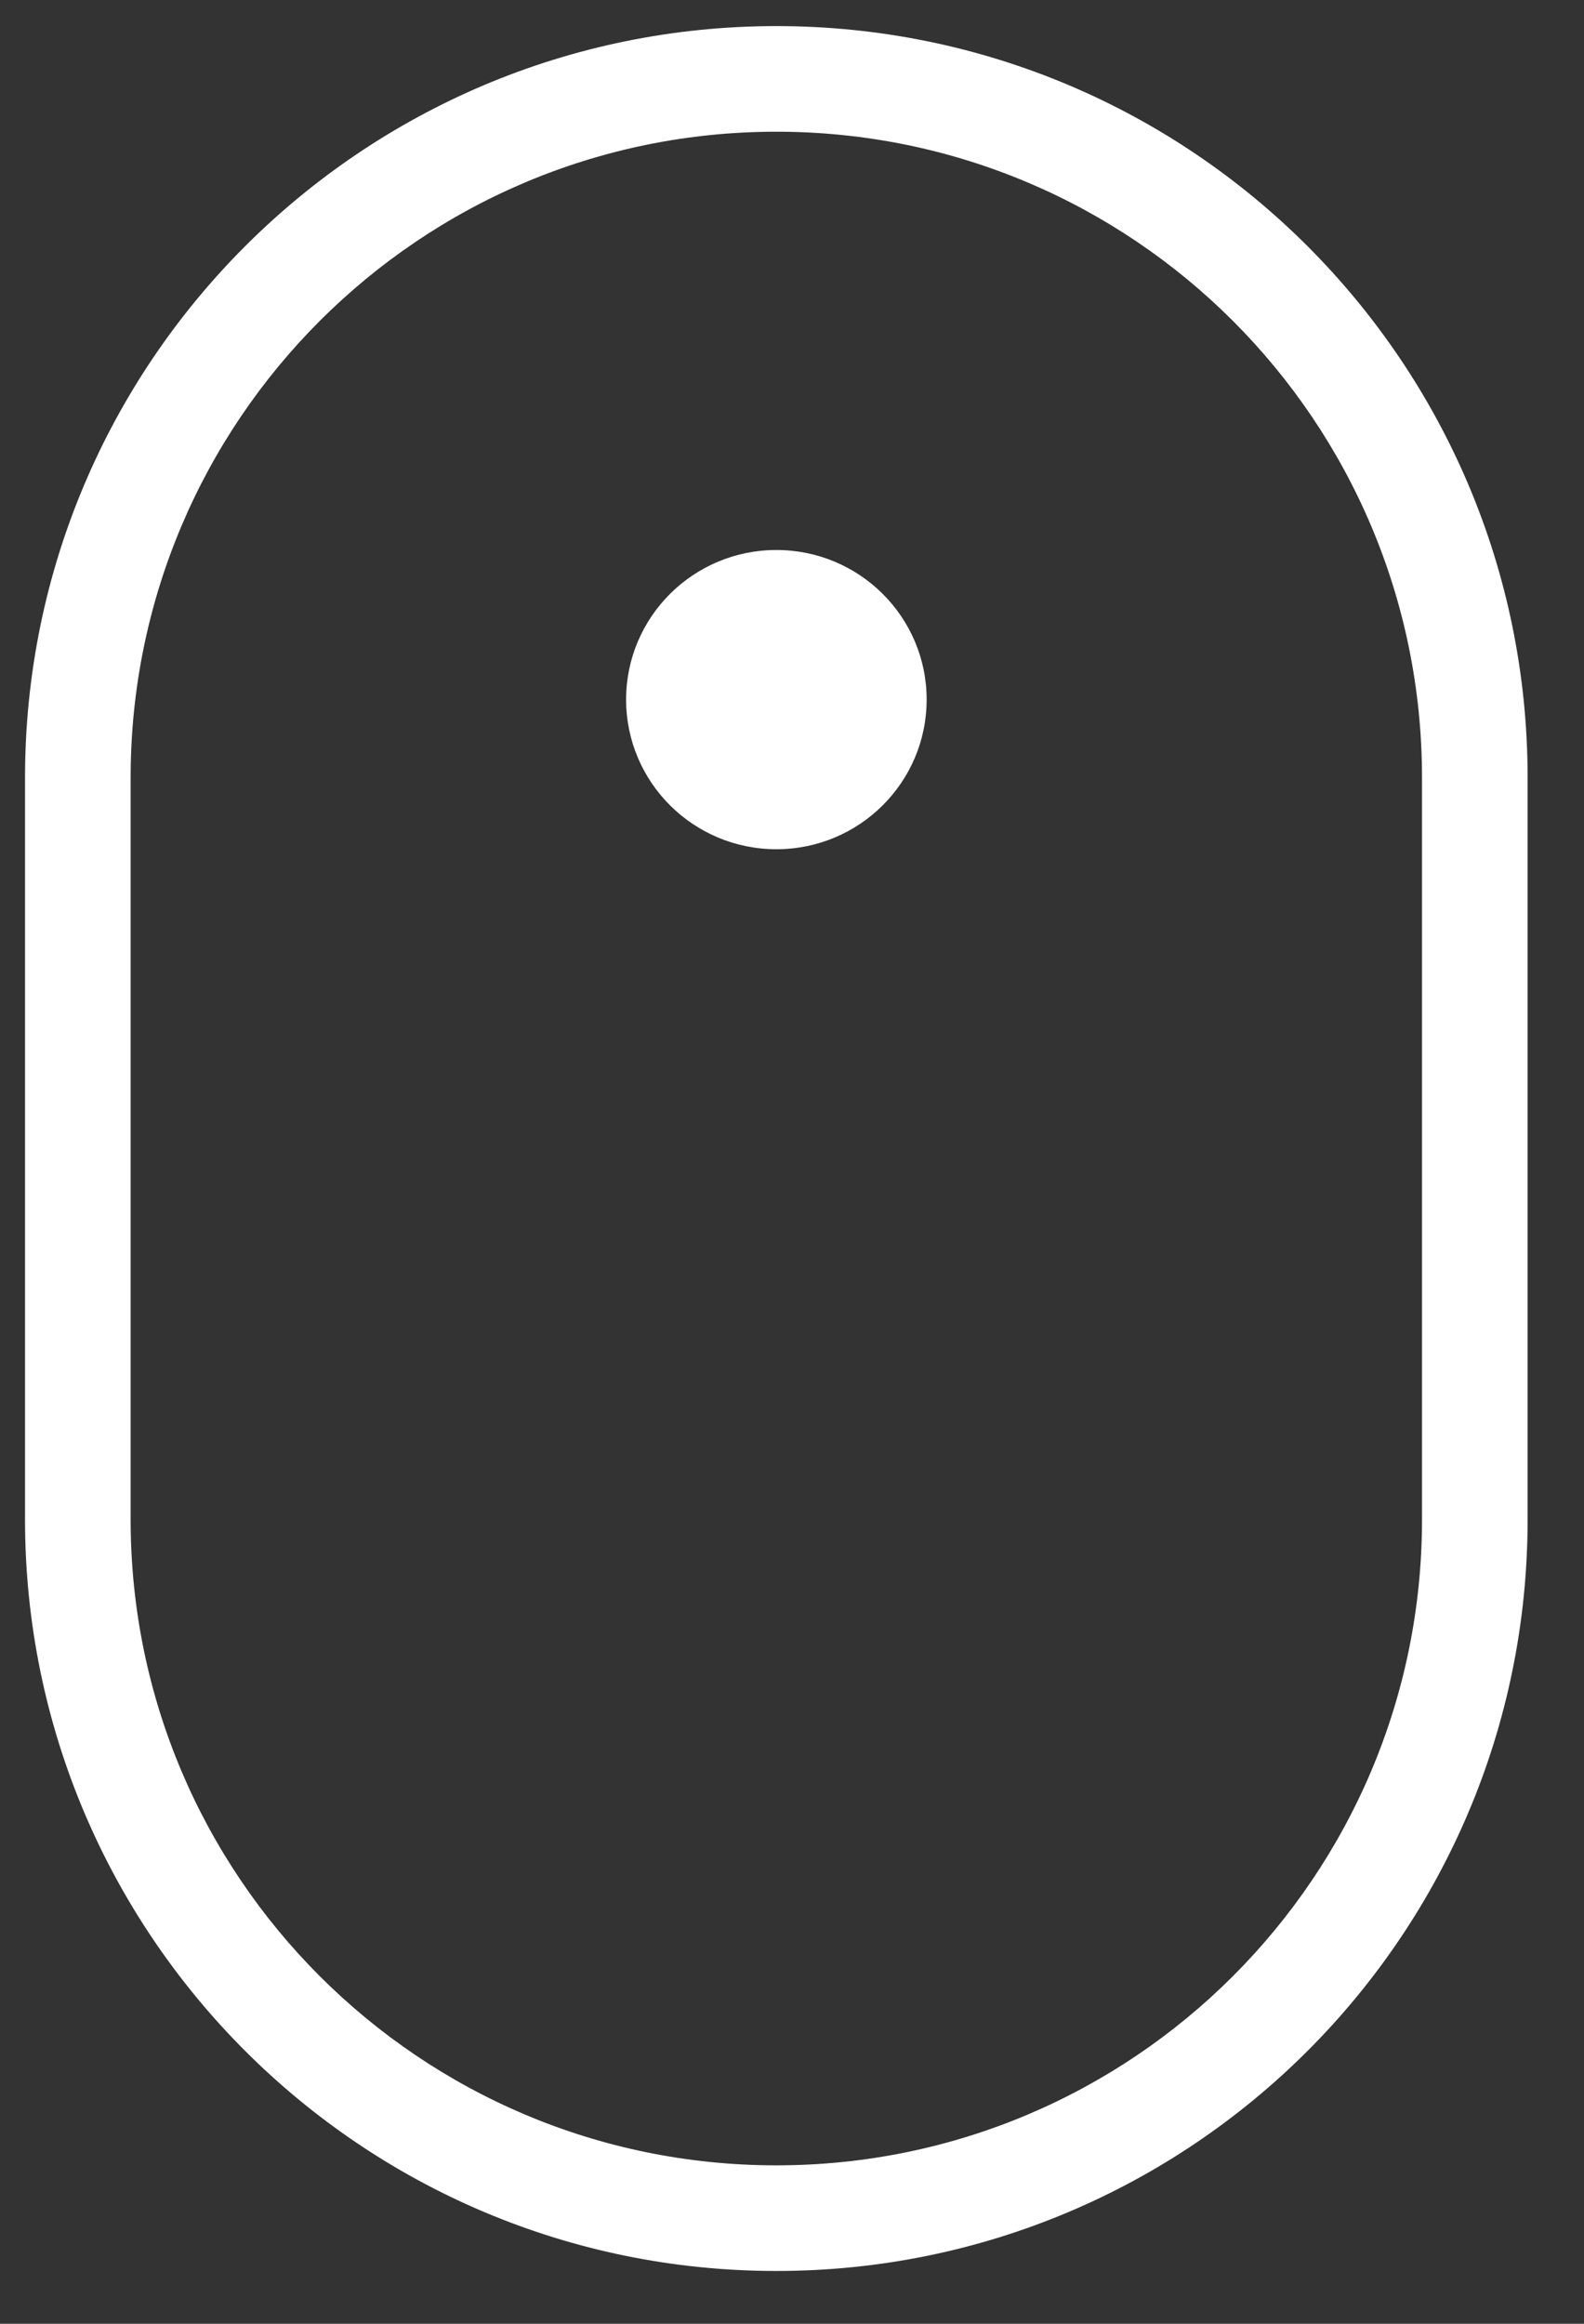 <svg width="15" height="22" viewBox="0 0 15 22" fill="none" xmlns="http://www.w3.org/2000/svg">
<rect x="0" y="0" width="15" height="22" fill="#333333" stroke="none"/>
<path fill-rule="evenodd" clip-rule="evenodd" d="M13.466 14.386V7.362C13.466 3.985 10.729 1.247 7.352 1.247C3.975 1.247 1.237 3.985 1.237 7.362V14.386C1.237 17.762 3.975 20.5 7.352 20.5C10.729 20.5 13.466 17.762 13.466 14.386ZM7.352 0.247C3.423 0.247 0.237 3.433 0.237 7.362V14.386C0.237 18.315 3.423 21.5 7.352 21.5C11.281 21.5 14.466 18.315 14.466 14.386V7.362C14.466 3.433 11.281 0.247 7.352 0.247Z" fill="white"/>
<path d="M8.775 6.623C8.775 7.406 8.138 8.04 7.352 8.04C6.566 8.04 5.929 7.406 5.929 6.623C5.929 5.841 6.566 5.207 7.352 5.207C8.138 5.207 8.775 5.841 8.775 6.623Z" fill="white"/>
</svg>
